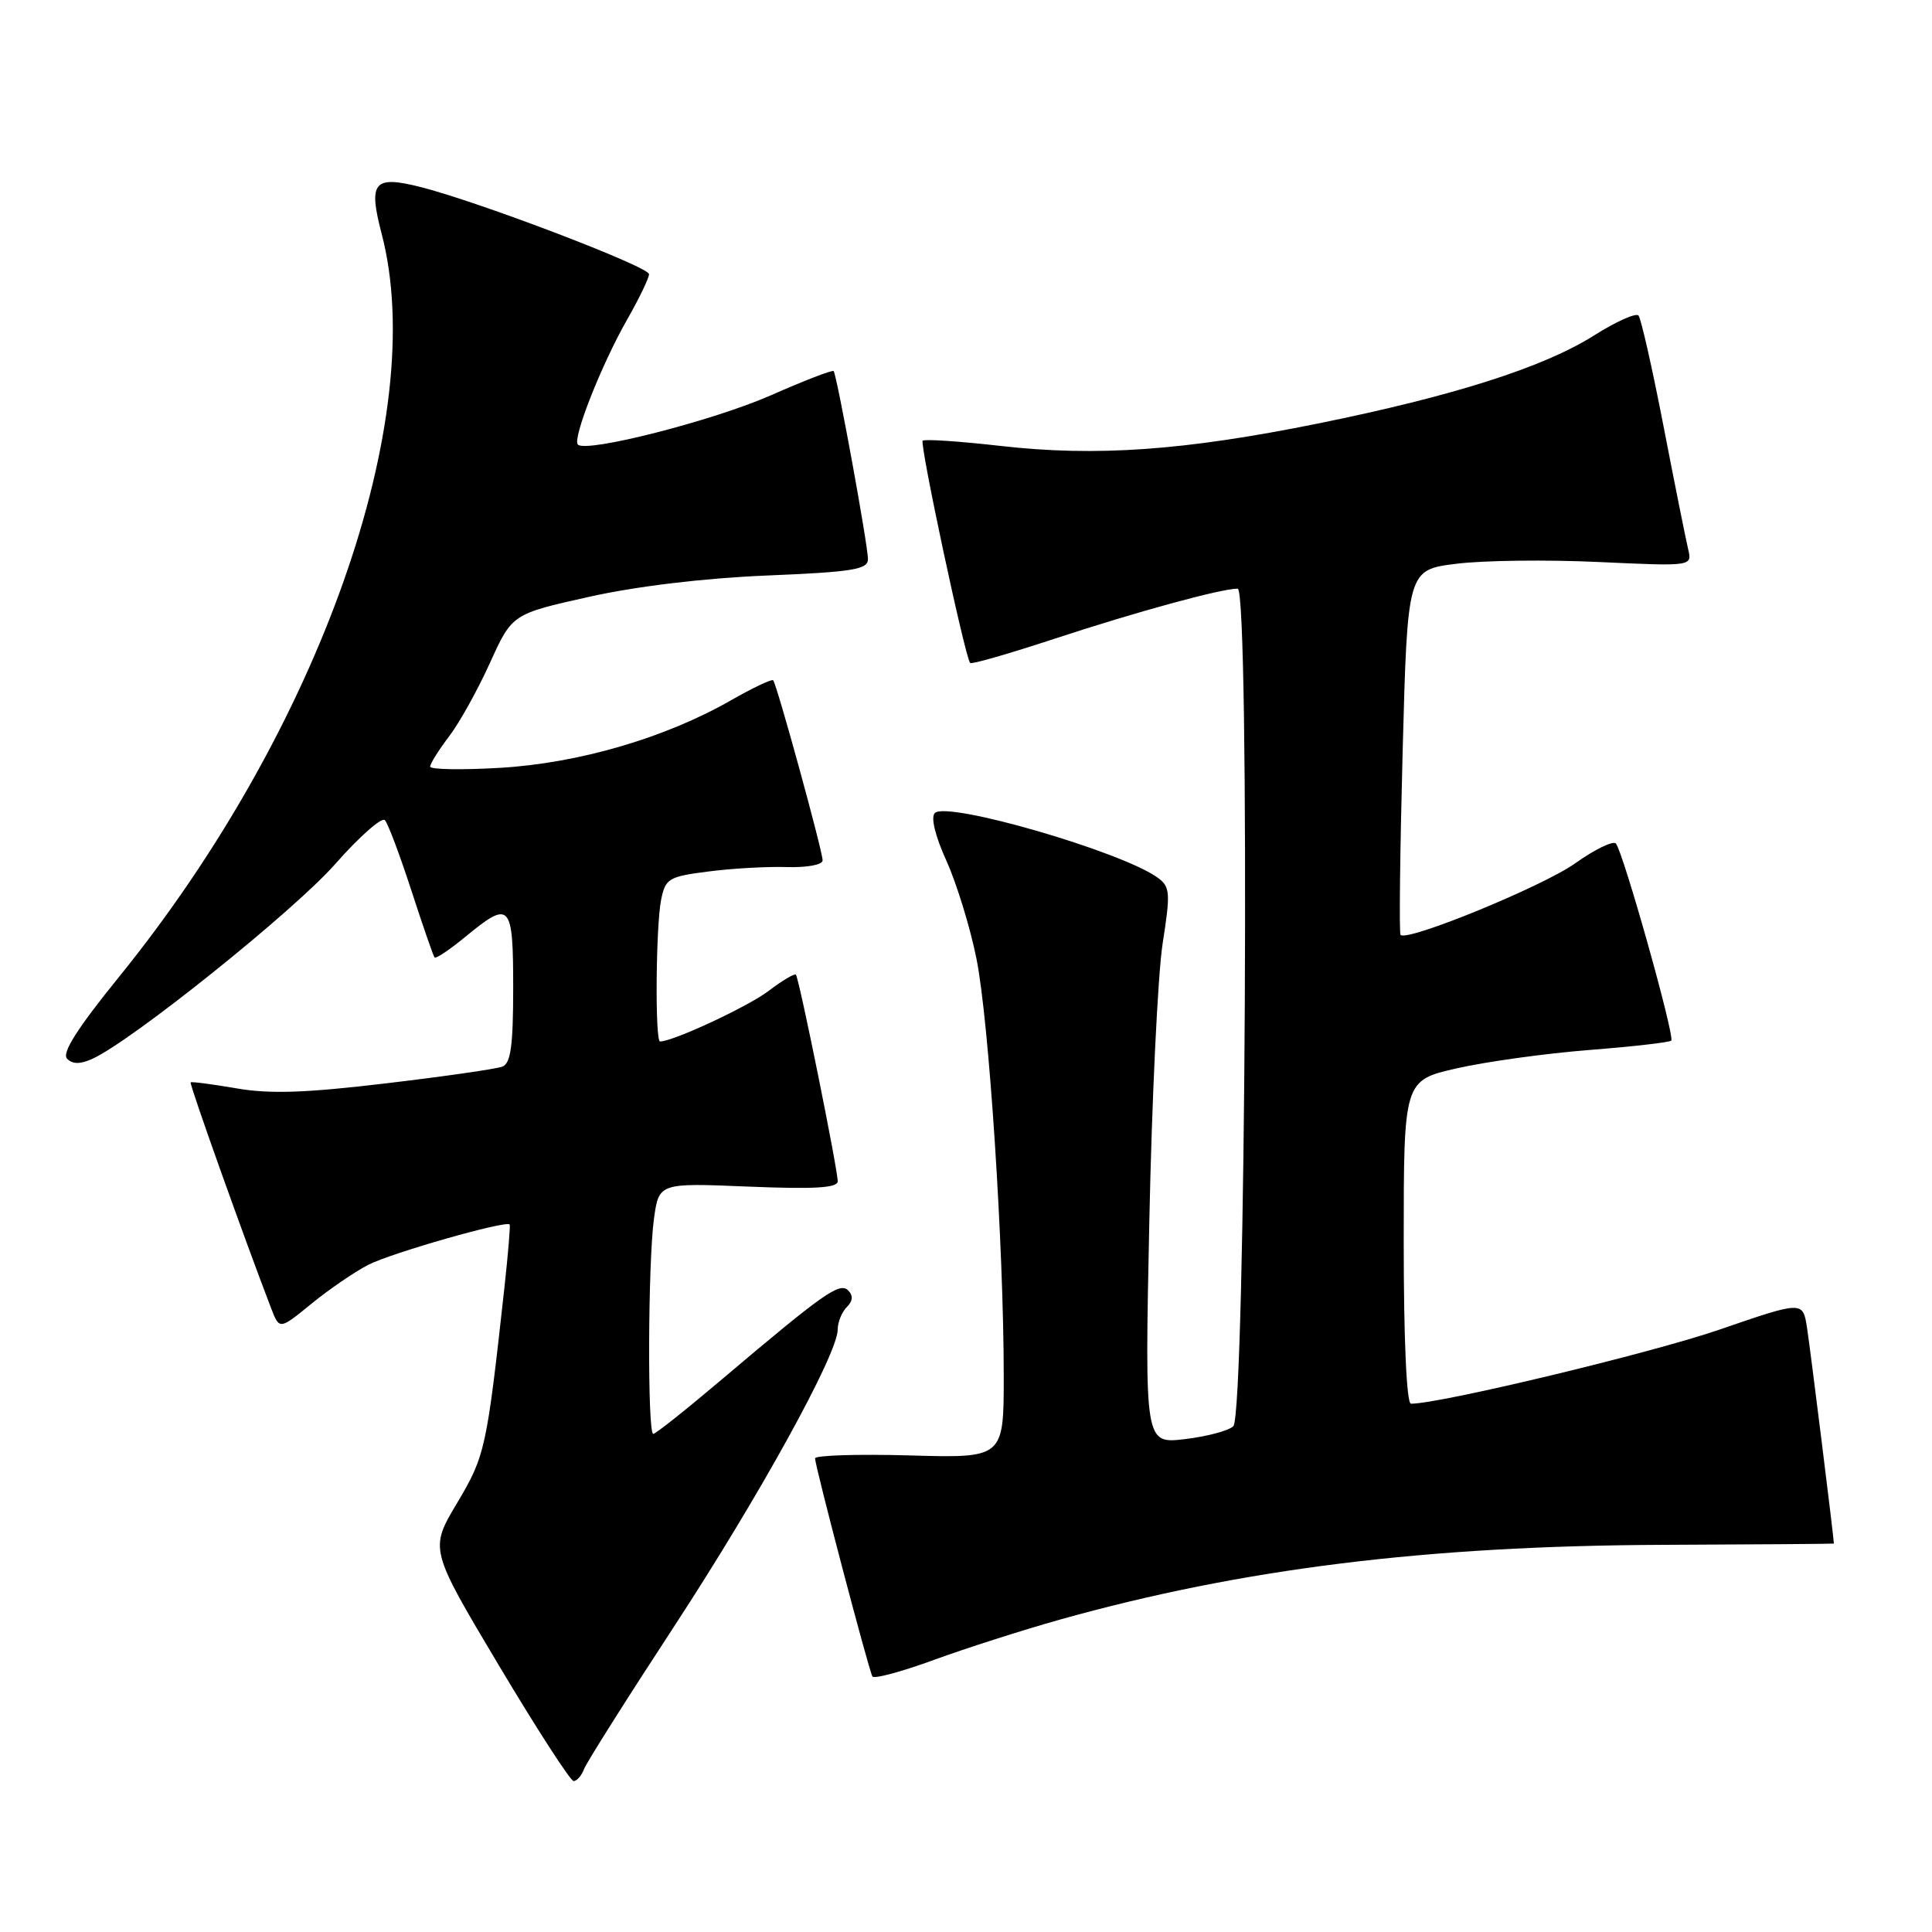 <?xml version="1.0" encoding="UTF-8" standalone="no"?>
<!DOCTYPE svg PUBLIC "-//W3C//DTD SVG 1.1//EN" "http://www.w3.org/Graphics/SVG/1.1/DTD/svg11.dtd" >
<svg xmlns="http://www.w3.org/2000/svg" xmlns:xlink="http://www.w3.org/1999/xlink" version="1.1" viewBox="0 0 256 256">
 <g >
 <path fill="currentColor"
d=" M 77.40 234.39 C 77.74 233.51 83.07 225.07 89.24 215.64 C 100.60 198.27 111.00 179.42 111.00 176.18 C 111.00 175.20 111.54 173.86 112.20 173.20 C 113.01 172.39 113.07 171.67 112.39 170.99 C 111.26 169.86 109.16 171.34 95.68 182.75 C 90.97 186.74 86.87 190.00 86.56 190.00 C 85.78 190.00 85.86 167.33 86.65 161.51 C 87.31 156.74 87.31 156.74 99.15 157.23 C 107.96 157.59 111.00 157.41 111.00 156.52 C 111.00 154.90 105.88 129.59 105.46 129.15 C 105.28 128.96 103.64 129.93 101.82 131.32 C 99.09 133.39 89.19 138.00 87.46 138.00 C 86.78 138.00 86.90 122.76 87.60 119.23 C 88.17 116.41 88.59 116.15 93.85 115.48 C 96.96 115.07 101.64 114.81 104.25 114.89 C 106.95 114.97 109.00 114.59 109.00 114.00 C 109.00 112.76 102.93 90.66 102.45 90.14 C 102.27 89.95 99.73 91.15 96.81 92.82 C 88.13 97.78 76.71 101.12 66.30 101.74 C 61.18 102.04 57.00 101.97 57.00 101.58 C 57.00 101.19 58.12 99.40 59.48 97.61 C 60.85 95.83 63.29 91.44 64.91 87.86 C 67.86 81.36 67.86 81.36 78.02 79.09 C 84.33 77.68 93.26 76.61 101.59 76.26 C 112.98 75.79 115.00 75.46 115.01 74.10 C 115.02 72.29 110.89 49.68 110.46 49.17 C 110.30 48.99 106.54 50.44 102.10 52.40 C 94.44 55.76 77.70 60.03 76.57 58.91 C 75.82 58.15 79.67 48.37 83.08 42.38 C 84.69 39.56 86.00 36.84 86.00 36.33 C 86.00 35.34 63.53 26.76 55.76 24.79 C 49.52 23.21 48.77 24.09 50.57 30.97 C 56.93 55.31 42.35 96.61 15.83 129.37 C 10.22 136.29 8.15 139.55 8.89 140.29 C 9.63 141.03 10.64 141.03 12.26 140.29 C 17.50 137.90 38.91 120.73 44.38 114.53 C 47.61 110.86 50.59 108.23 51.00 108.68 C 51.42 109.13 52.99 113.33 54.51 118.00 C 56.03 122.67 57.41 126.66 57.58 126.87 C 57.76 127.07 59.60 125.83 61.68 124.12 C 67.61 119.23 68.00 119.65 68.00 130.89 C 68.00 138.55 67.68 140.91 66.57 141.33 C 65.78 141.64 58.84 142.64 51.14 143.55 C 40.48 144.82 35.75 144.98 31.32 144.21 C 28.12 143.66 25.39 143.30 25.26 143.42 C 25.06 143.61 32.35 164.05 35.93 173.36 C 37.03 176.21 37.03 176.21 41.27 172.75 C 43.59 170.85 46.99 168.53 48.81 167.59 C 51.86 166.02 67.08 161.68 67.53 162.25 C 67.64 162.39 67.33 166.10 66.85 170.50 C 64.48 192.04 64.29 192.90 60.56 199.17 C 56.92 205.27 56.92 205.27 66.08 220.64 C 71.12 229.09 75.59 236.00 76.01 236.00 C 76.44 236.00 77.06 235.28 77.40 234.39 Z  M 140.50 214.59 C 164.55 207.86 188.97 204.83 220.25 204.70 C 232.76 204.65 243.00 204.57 243.00 204.53 C 243.00 203.86 239.85 178.53 239.44 175.94 C 238.89 172.38 238.89 172.38 227.84 176.18 C 218.89 179.27 190.87 186.00 186.96 186.00 C 186.38 186.00 186.00 177.54 186.00 164.58 C 186.00 143.16 186.00 143.16 193.07 141.55 C 196.96 140.67 204.84 139.58 210.58 139.13 C 216.32 138.68 221.21 138.12 221.45 137.89 C 221.96 137.37 215.06 112.81 214.11 111.77 C 213.74 111.37 211.31 112.55 208.71 114.40 C 204.44 117.44 186.45 124.82 185.58 123.88 C 185.38 123.67 185.51 112.70 185.86 99.50 C 186.50 75.50 186.50 75.50 193.00 74.70 C 196.57 74.25 205.06 74.15 211.86 74.47 C 224.23 75.04 224.23 75.04 223.69 72.77 C 223.39 71.52 221.92 64.20 220.43 56.50 C 218.94 48.80 217.44 42.19 217.11 41.81 C 216.77 41.43 214.12 42.61 211.22 44.45 C 204.52 48.68 192.62 52.47 174.63 56.12 C 156.93 59.70 145.26 60.53 132.60 59.09 C 127.16 58.47 122.51 58.16 122.26 58.40 C 121.84 58.83 127.88 87.12 128.55 87.85 C 128.73 88.05 133.74 86.61 139.69 84.65 C 150.64 81.05 161.79 78.00 164.00 78.00 C 165.64 78.00 165.07 187.33 163.42 188.98 C 162.83 189.57 159.95 190.34 157.01 190.69 C 151.68 191.32 151.68 191.32 152.29 161.91 C 152.62 145.73 153.42 129.15 154.05 125.06 C 155.11 118.28 155.05 117.51 153.42 116.31 C 148.70 112.86 125.48 106.12 123.87 107.73 C 123.31 108.29 123.91 110.76 125.41 114.07 C 126.76 117.06 128.55 122.88 129.38 127.00 C 131.04 135.19 133.00 165.12 133.00 182.35 C 133.00 193.21 133.00 193.21 120.50 192.85 C 113.62 192.66 108.00 192.84 108.00 193.24 C 108.00 194.27 115.12 221.34 115.60 222.14 C 115.81 222.50 119.48 221.51 123.74 219.95 C 128.01 218.39 135.55 215.98 140.50 214.59 Z "/>
</g>
</svg>
